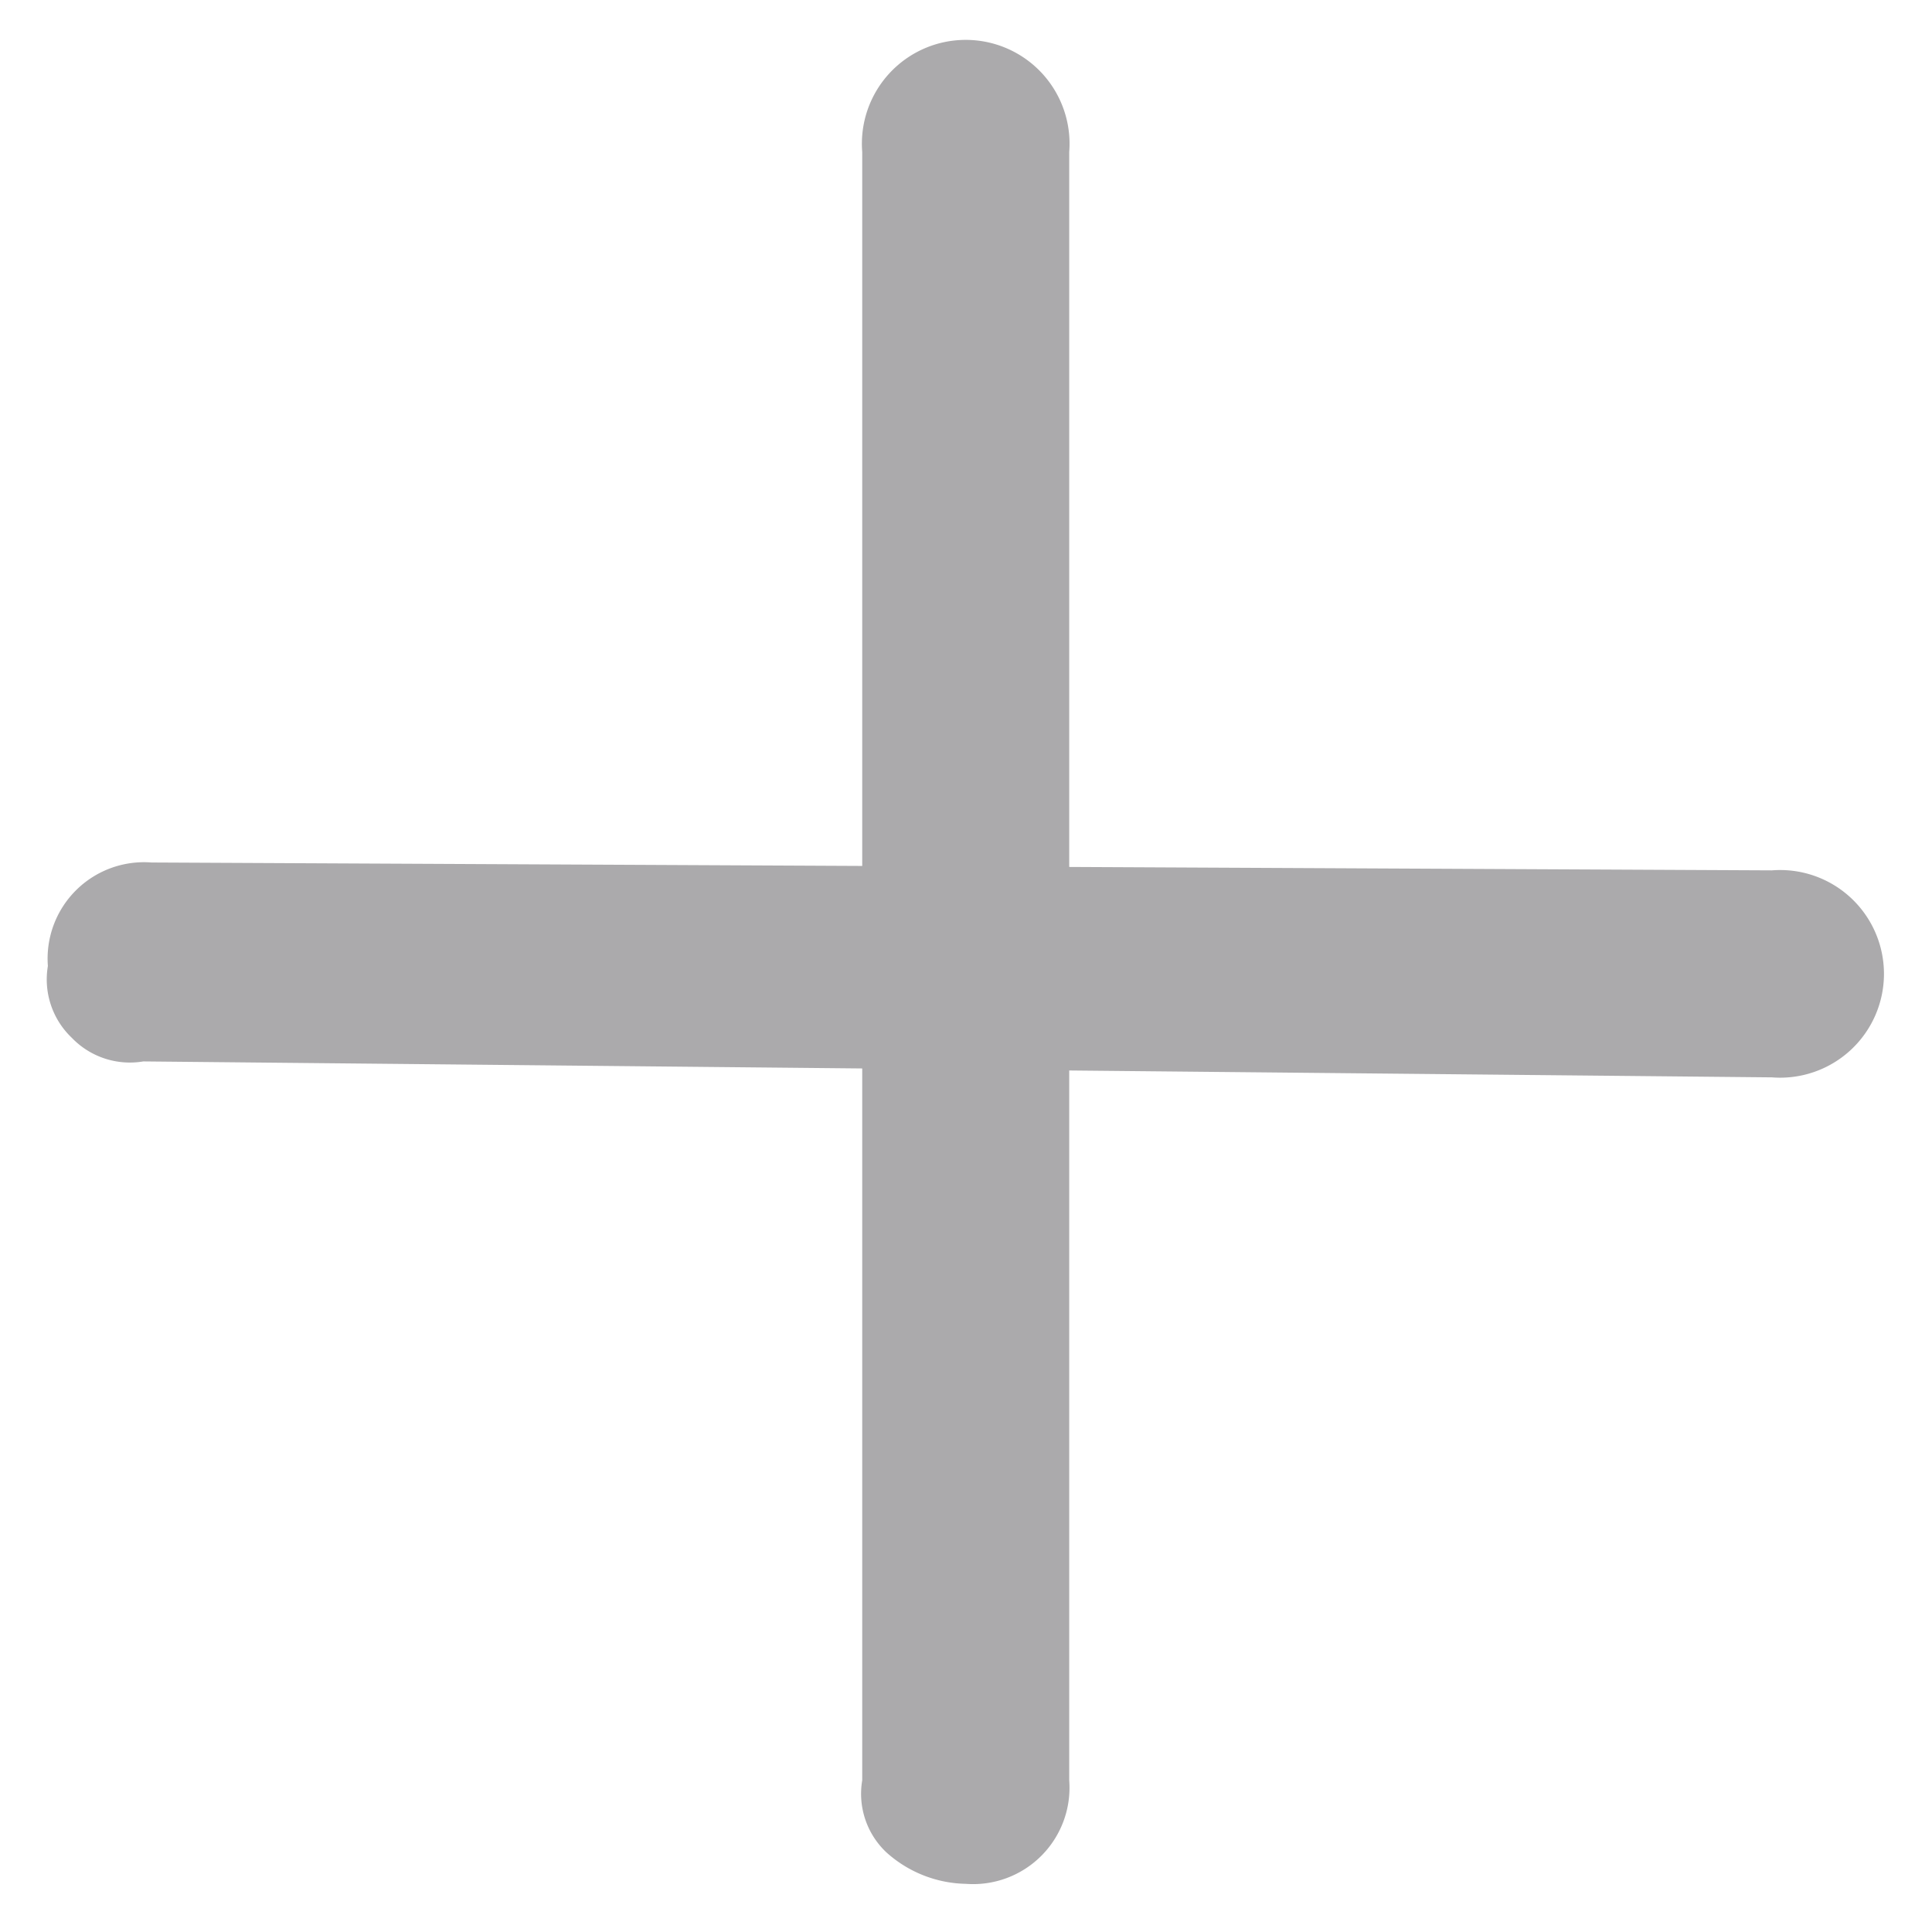 <svg xmlns="http://www.w3.org/2000/svg" width="19.799" height="19.799" viewBox="0 0 19.799 19.799"><defs><style>.a{fill:#abaaac;}</style></defs><g transform="translate(13.435 -85.56) rotate(45)"><path class="a" d="M129.041,141.884a.825.825,0,0,1-.694-.347.988.988,0,0,1,0-1.5l11.8-11.686a1.064,1.064,0,1,1,1.5,1.5l-11.917,11.686A.825.825,0,0,1,129.041,141.884Z" transform="translate(-70 -64.884)"/><path class="a" d="M140.843,135.6a.825.825,0,0,1-.694-.347l-11.8-11.8a1.064,1.064,0,1,1,1.5-1.5l11.8,11.8a.988.988,0,0,1,0,1.5A1.25,1.25,0,0,1,140.843,135.6Z" transform="translate(-70 -58.6)"/></g></svg>